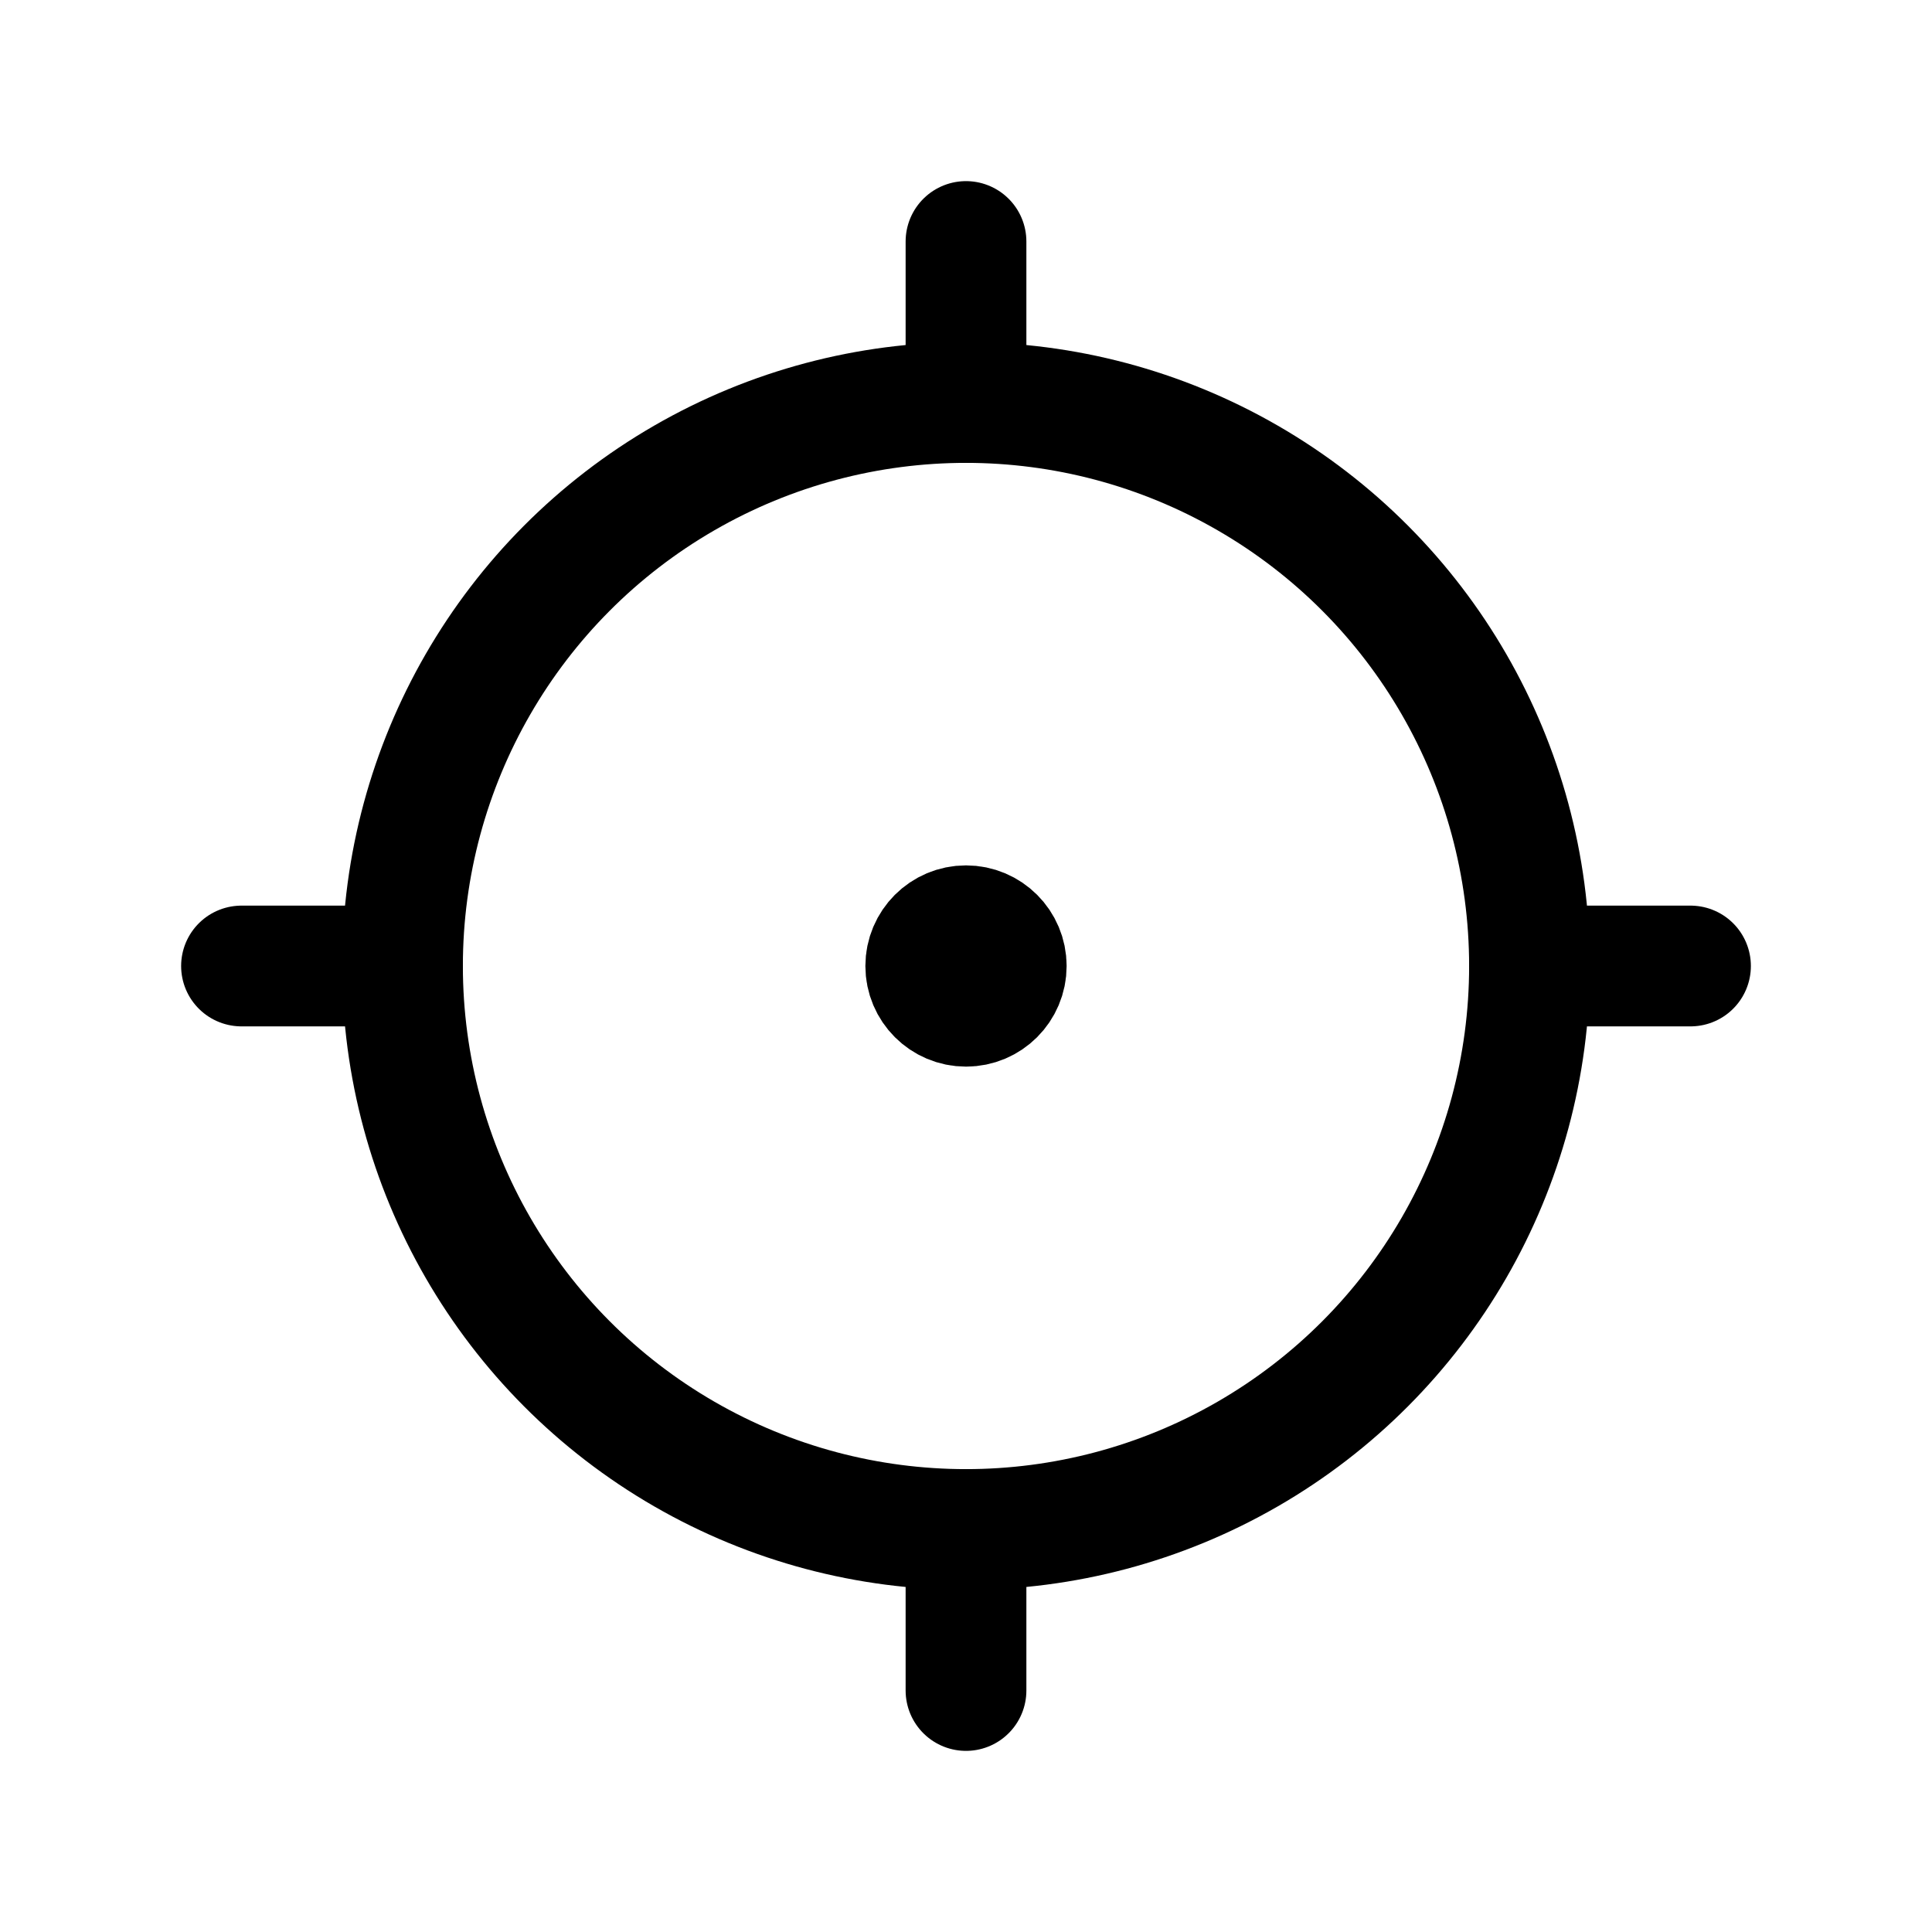 <svg xmlns="http://www.w3.org/2000/svg" class="icon icon-tabler icon-tabler-focus-2" width="44" height="44" viewBox="0 0 24 24" stroke-width="1.5" stroke="currentColor" fill="none" stroke-linecap="round" stroke-linejoin="round">
  <path stroke="none" d="M0 0h24v24H0z" fill="none"></path>
  <circle cx="12" cy="12" r=".5" fill="currentColor"></circle>
  <circle cx="12" cy="12" r="7"></circle>
  <line x1="12" y1="3" x2="12" y2="5"></line>
  <line x1="3" y1="12" x2="5" y2="12"></line>
  <line x1="12" y1="19" x2="12" y2="21"></line>
  <line x1="19" y1="12" x2="21" y2="12"></line>
</svg>
